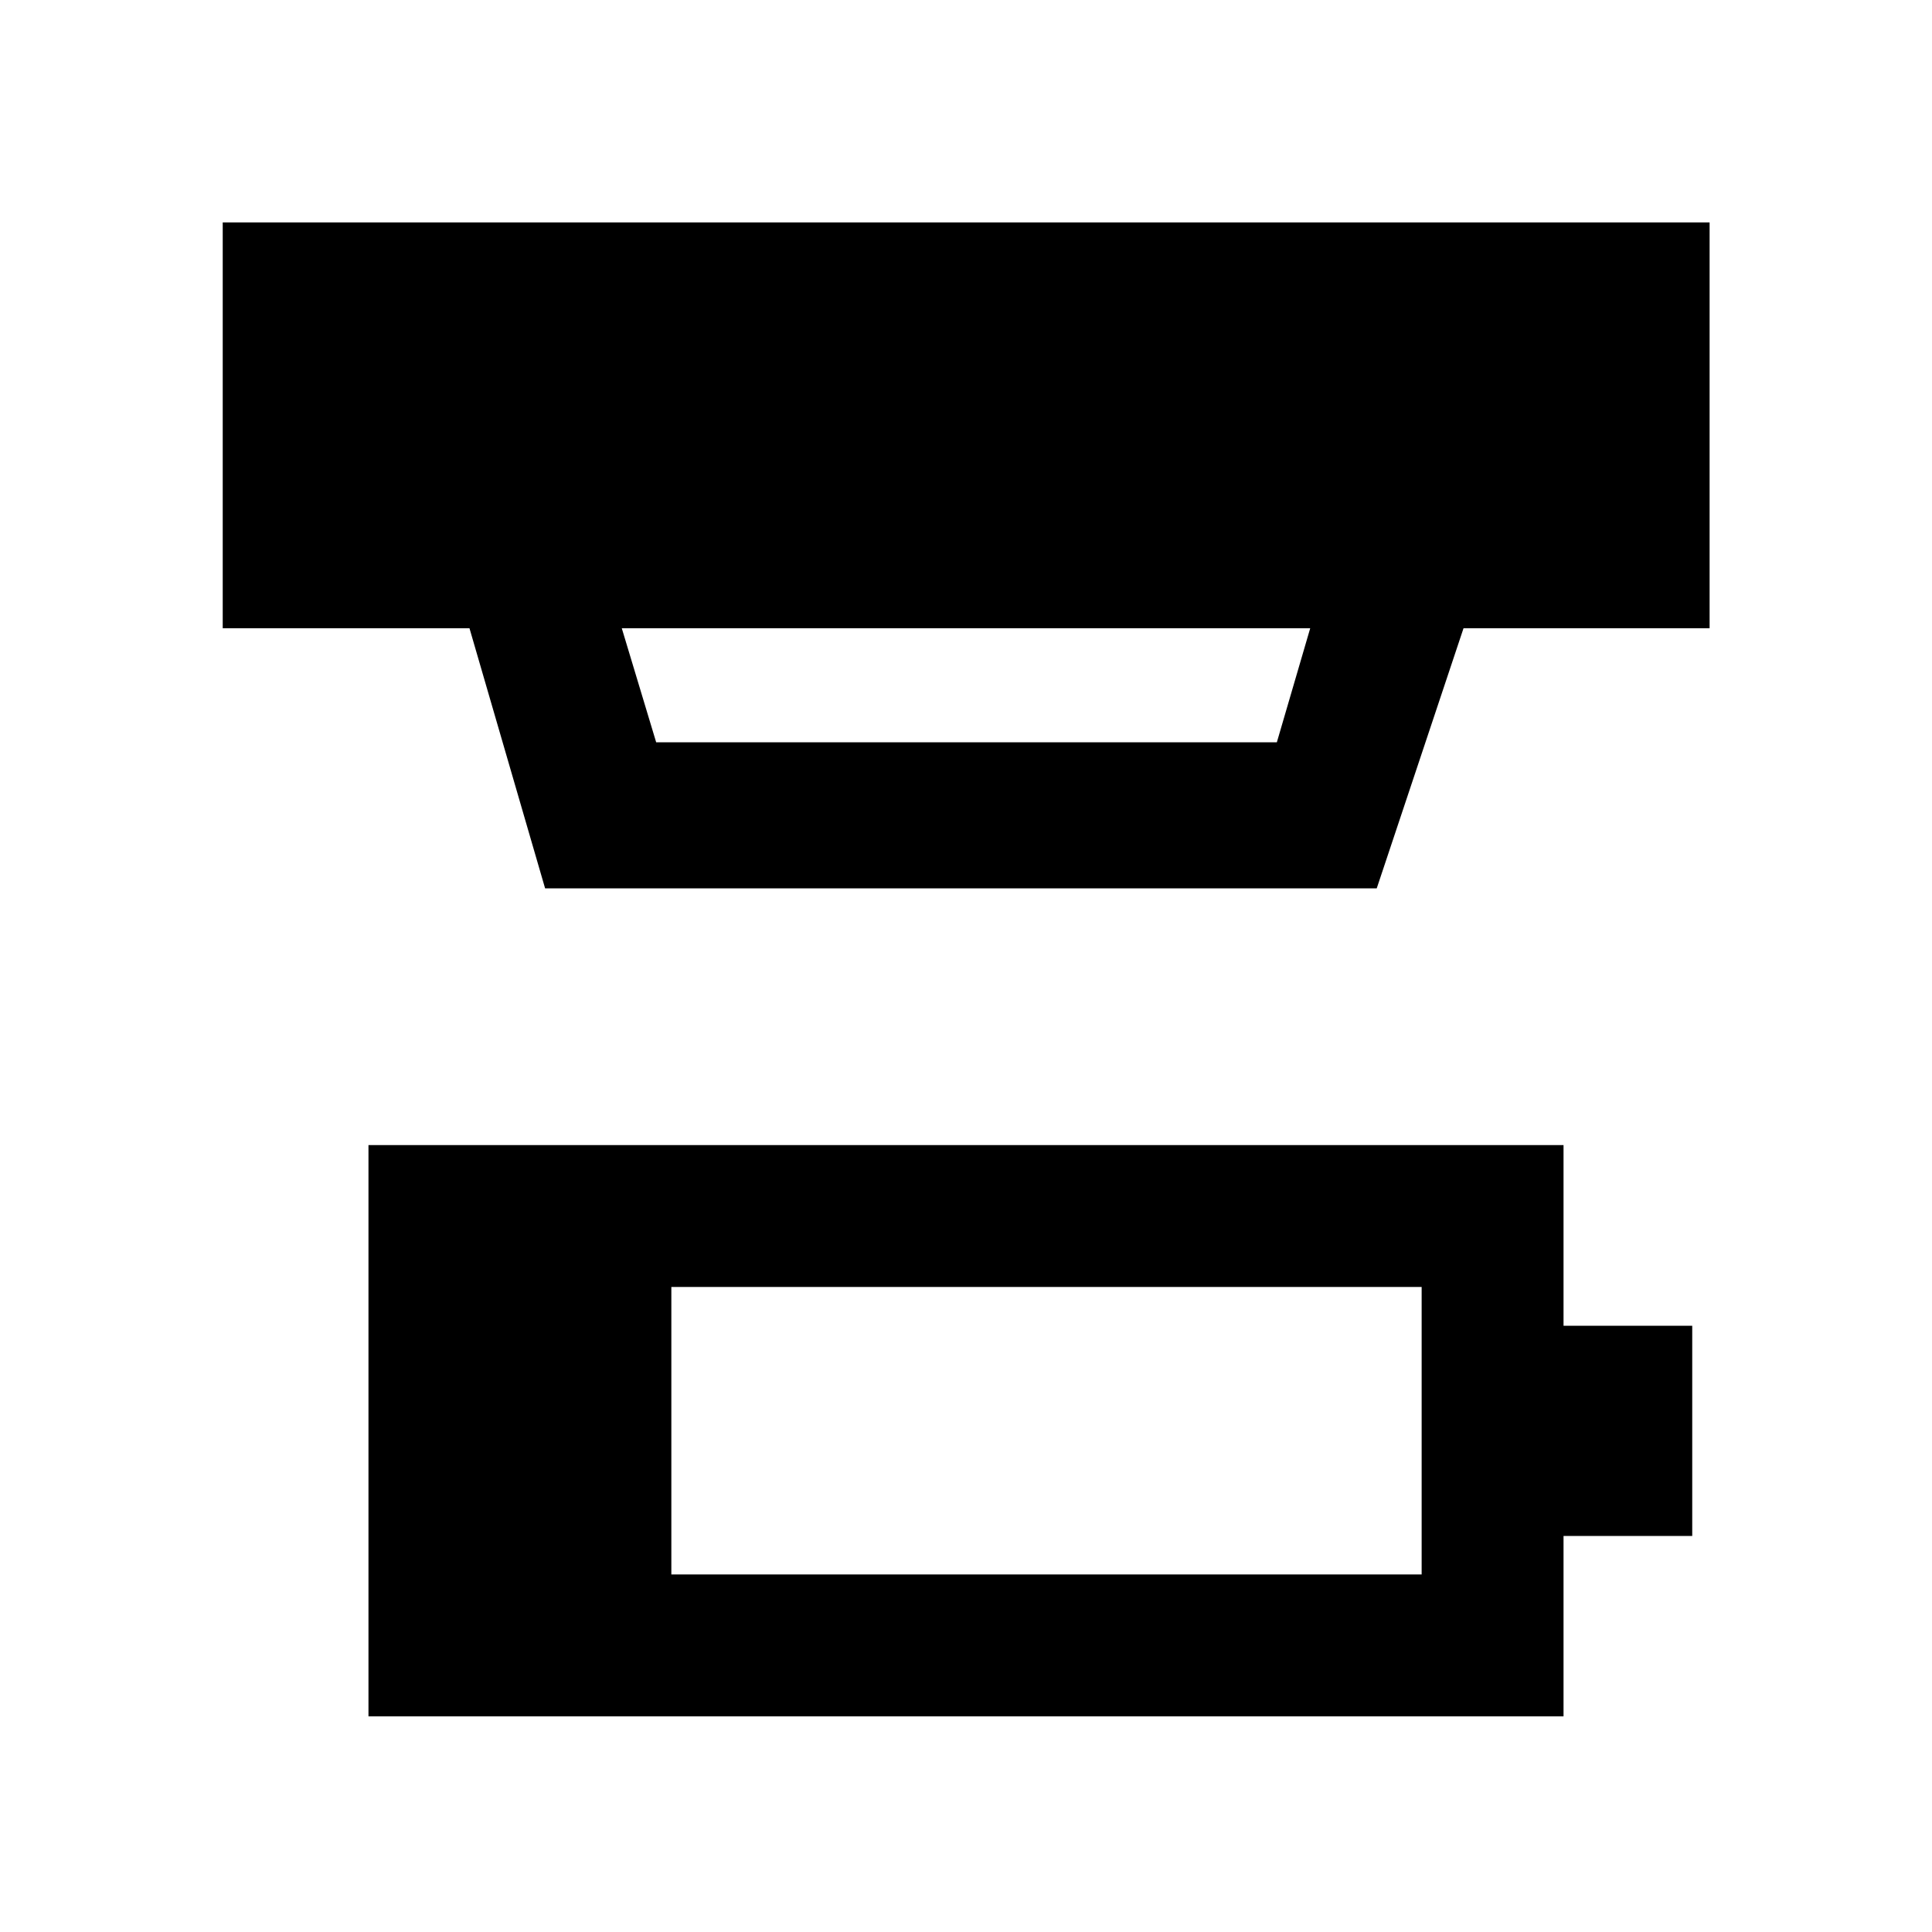 <svg xmlns="http://www.w3.org/2000/svg" height="40" viewBox="0 -960 960 960" width="40"><path d="M333.59-177.67h372.82V-320.5H333.59v142.83Zm-150.5 70.5v-283.84h593.82v89.78h63.95v104.45h-63.95v89.61H183.09Zm125.87-540.66 17.09 56.67h308.41l16.58-56.67H308.96Zm-38.1 129.25-37.58-129.25H110.67v-201.66h738.82v201.66H727.22l-43.13 129.25H270.86Z"/></svg>